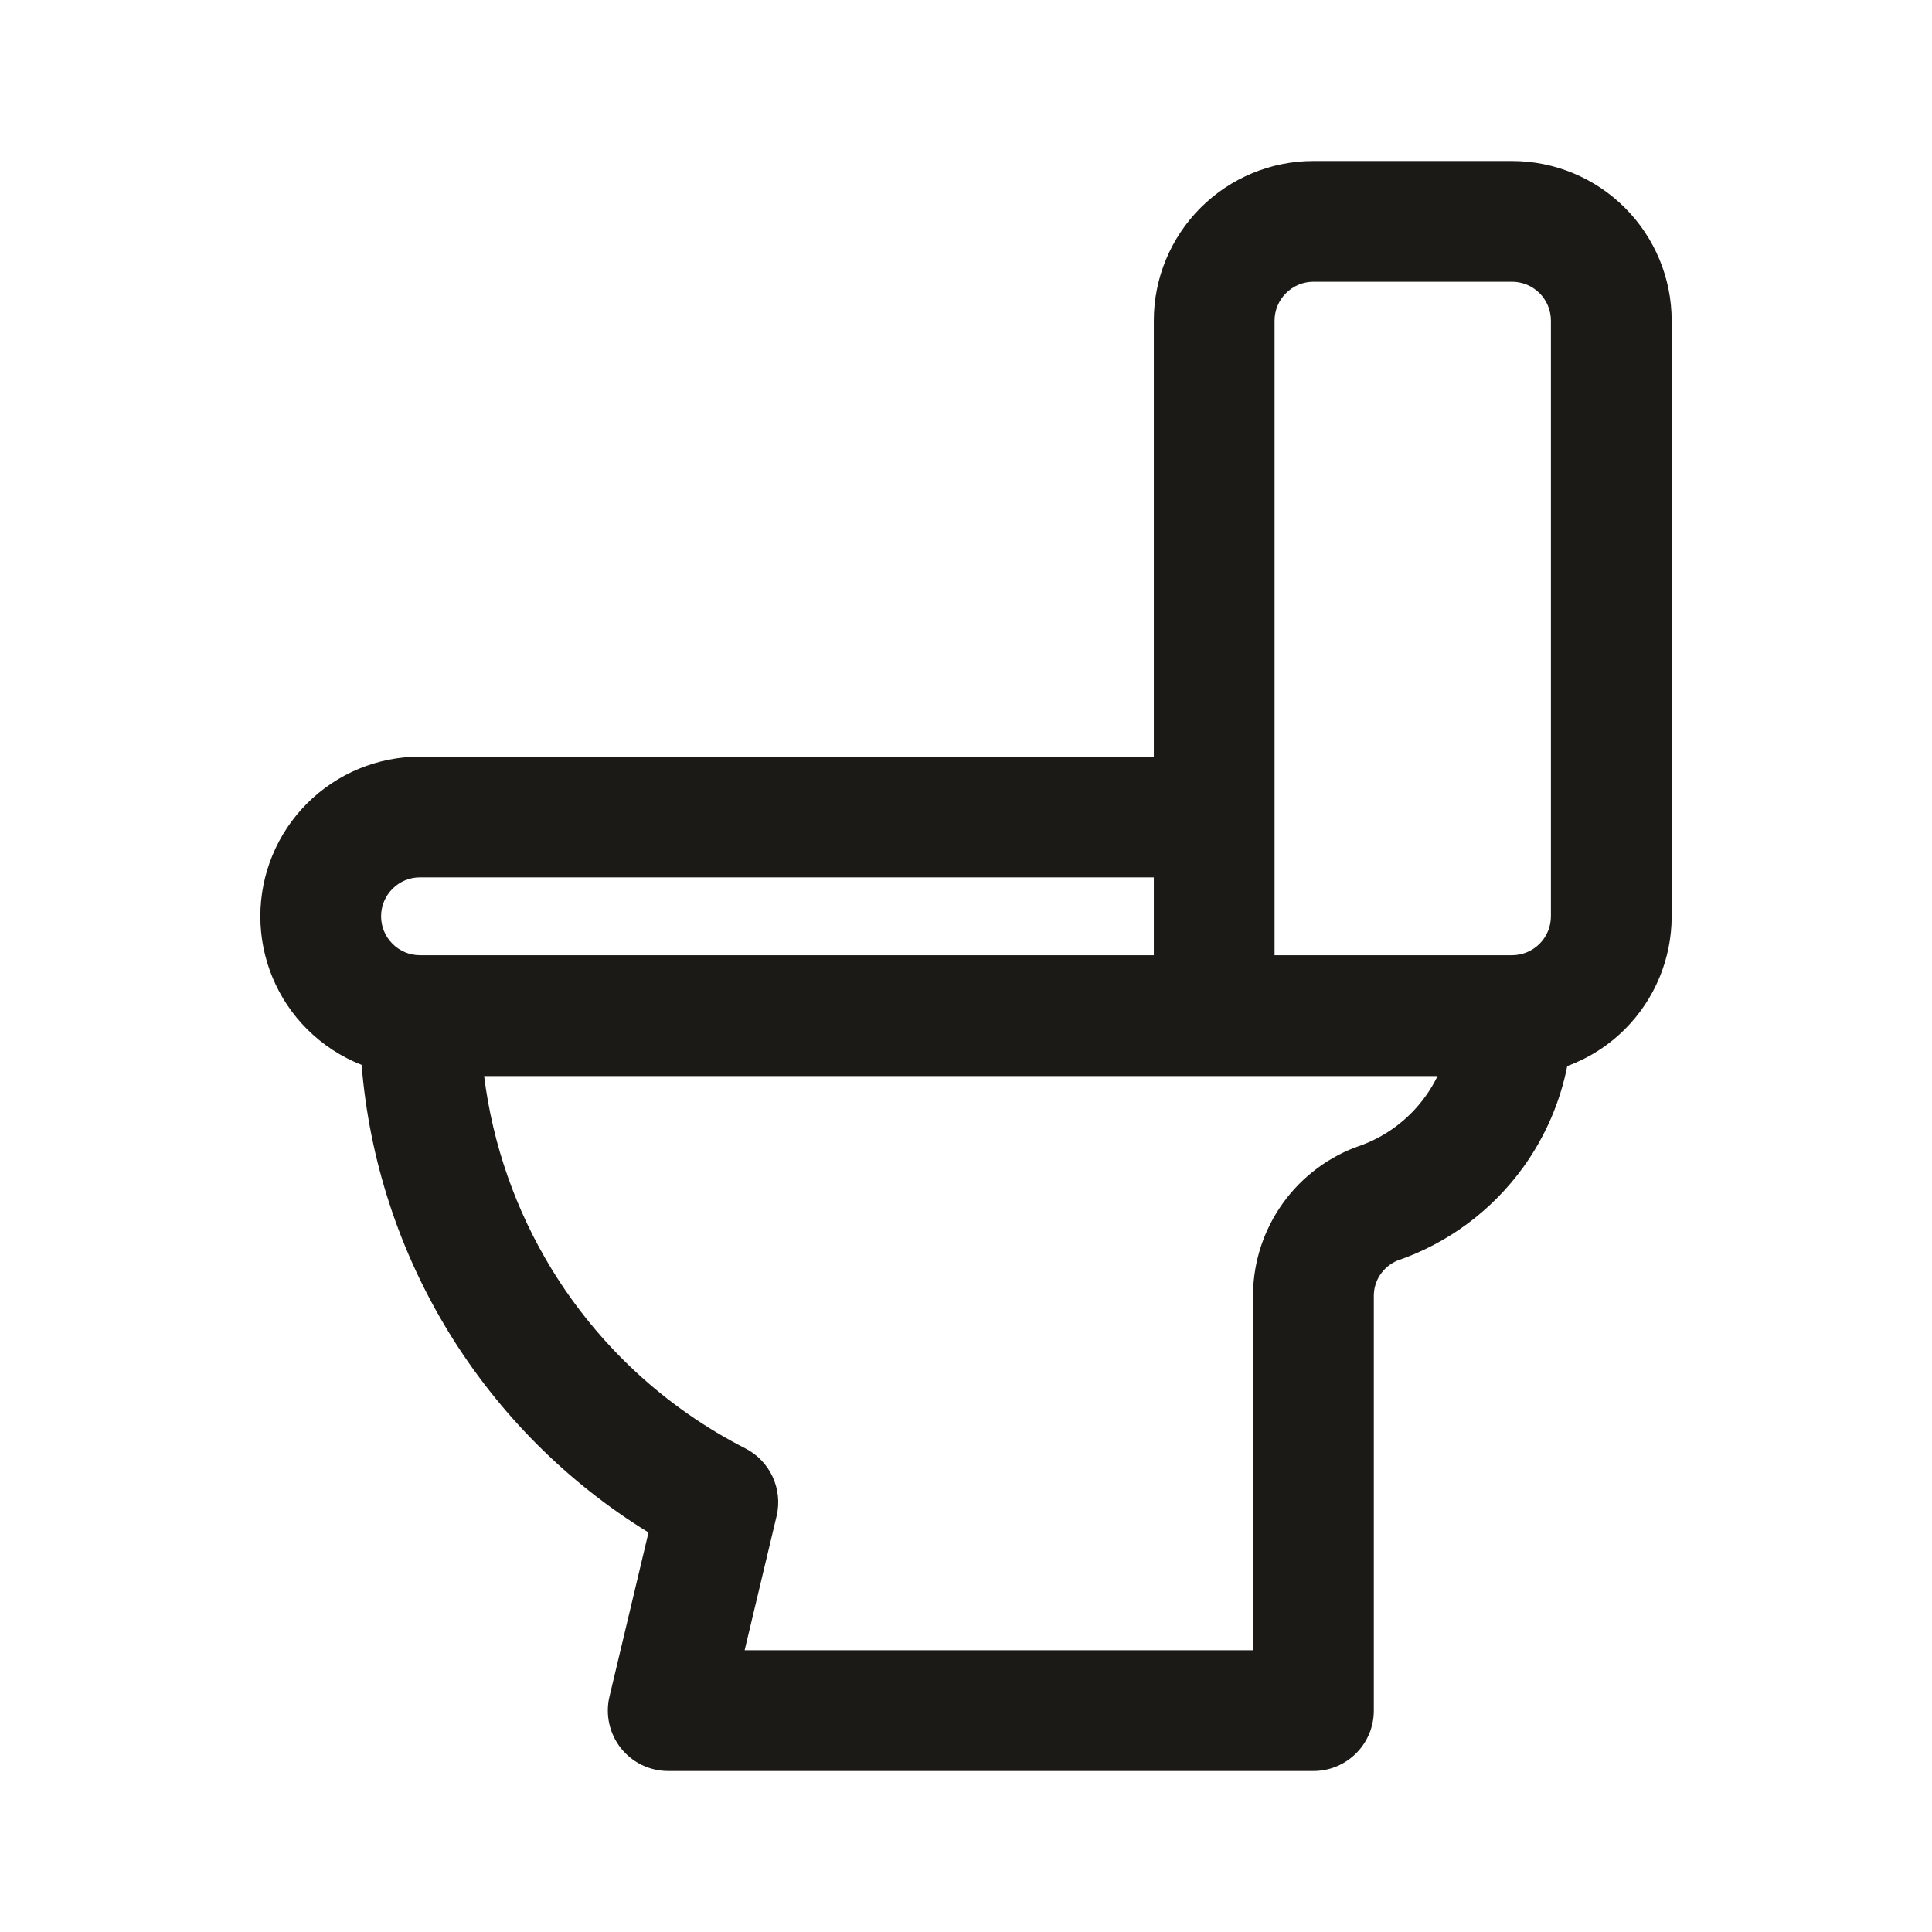 <svg width="24" height="24" viewBox="0 0 24 24" fill="none" xmlns="http://www.w3.org/2000/svg">
<path fill-rule="evenodd" clip-rule="evenodd" d="M14.914 2.581C15.286 2.209 15.79 2 16.316 2H18.783C19.309 2 19.813 2.209 20.185 2.581C20.557 2.953 20.766 3.457 20.766 3.983V11.383C20.766 11.909 20.557 12.413 20.185 12.785C19.98 12.99 19.735 13.145 19.469 13.243C19.38 13.693 19.195 14.12 18.925 14.496C18.535 15.037 17.988 15.444 17.357 15.66C17.271 15.697 17.197 15.758 17.145 15.836C17.09 15.918 17.063 16.015 17.066 16.113C17.066 16.121 17.066 16.128 17.066 16.136V21.25C17.066 21.664 16.73 22 16.316 22H8.3C8.071 22 7.854 21.895 7.712 21.715C7.57 21.535 7.518 21.299 7.571 21.076L8.056 19.037C7.048 18.417 6.197 17.566 5.576 16.552C4.957 15.542 4.587 14.403 4.492 13.228C4.241 13.13 4.01 12.979 3.815 12.785C3.443 12.413 3.234 11.909 3.234 11.383C3.234 10.857 3.443 10.352 3.815 9.98C4.187 9.608 4.691 9.399 5.217 9.399H14.333V3.983C14.333 3.457 14.542 2.953 14.914 2.581ZM5.217 11.866H14.333V10.899H5.217C5.089 10.899 4.966 10.95 4.876 11.041C4.785 11.131 4.734 11.254 4.734 11.383C4.734 11.511 4.785 11.634 4.876 11.724C4.966 11.815 5.089 11.866 5.217 11.866ZM18.783 11.866H15.833V10.149L15.833 10.145V3.983C15.833 3.855 15.884 3.732 15.975 3.642C16.065 3.551 16.188 3.5 16.316 3.5H18.783C18.911 3.5 19.034 3.551 19.125 3.642C19.215 3.732 19.266 3.855 19.266 3.983V11.383C19.266 11.511 19.215 11.634 19.125 11.724C19.034 11.815 18.911 11.866 18.783 11.866ZM6.855 15.769C6.406 15.035 6.12 14.216 6.014 13.367H17.858C17.815 13.455 17.765 13.54 17.707 13.62C17.497 13.912 17.2 14.131 16.859 14.245C16.848 14.249 16.837 14.253 16.826 14.257C16.445 14.405 16.119 14.668 15.894 15.008C15.671 15.345 15.556 15.742 15.566 16.146V20.5H9.25L9.647 18.834C9.727 18.497 9.566 18.149 9.258 17.992C8.267 17.487 7.436 16.717 6.855 15.769Z" fill="#1B1A16"/>
</svg>
